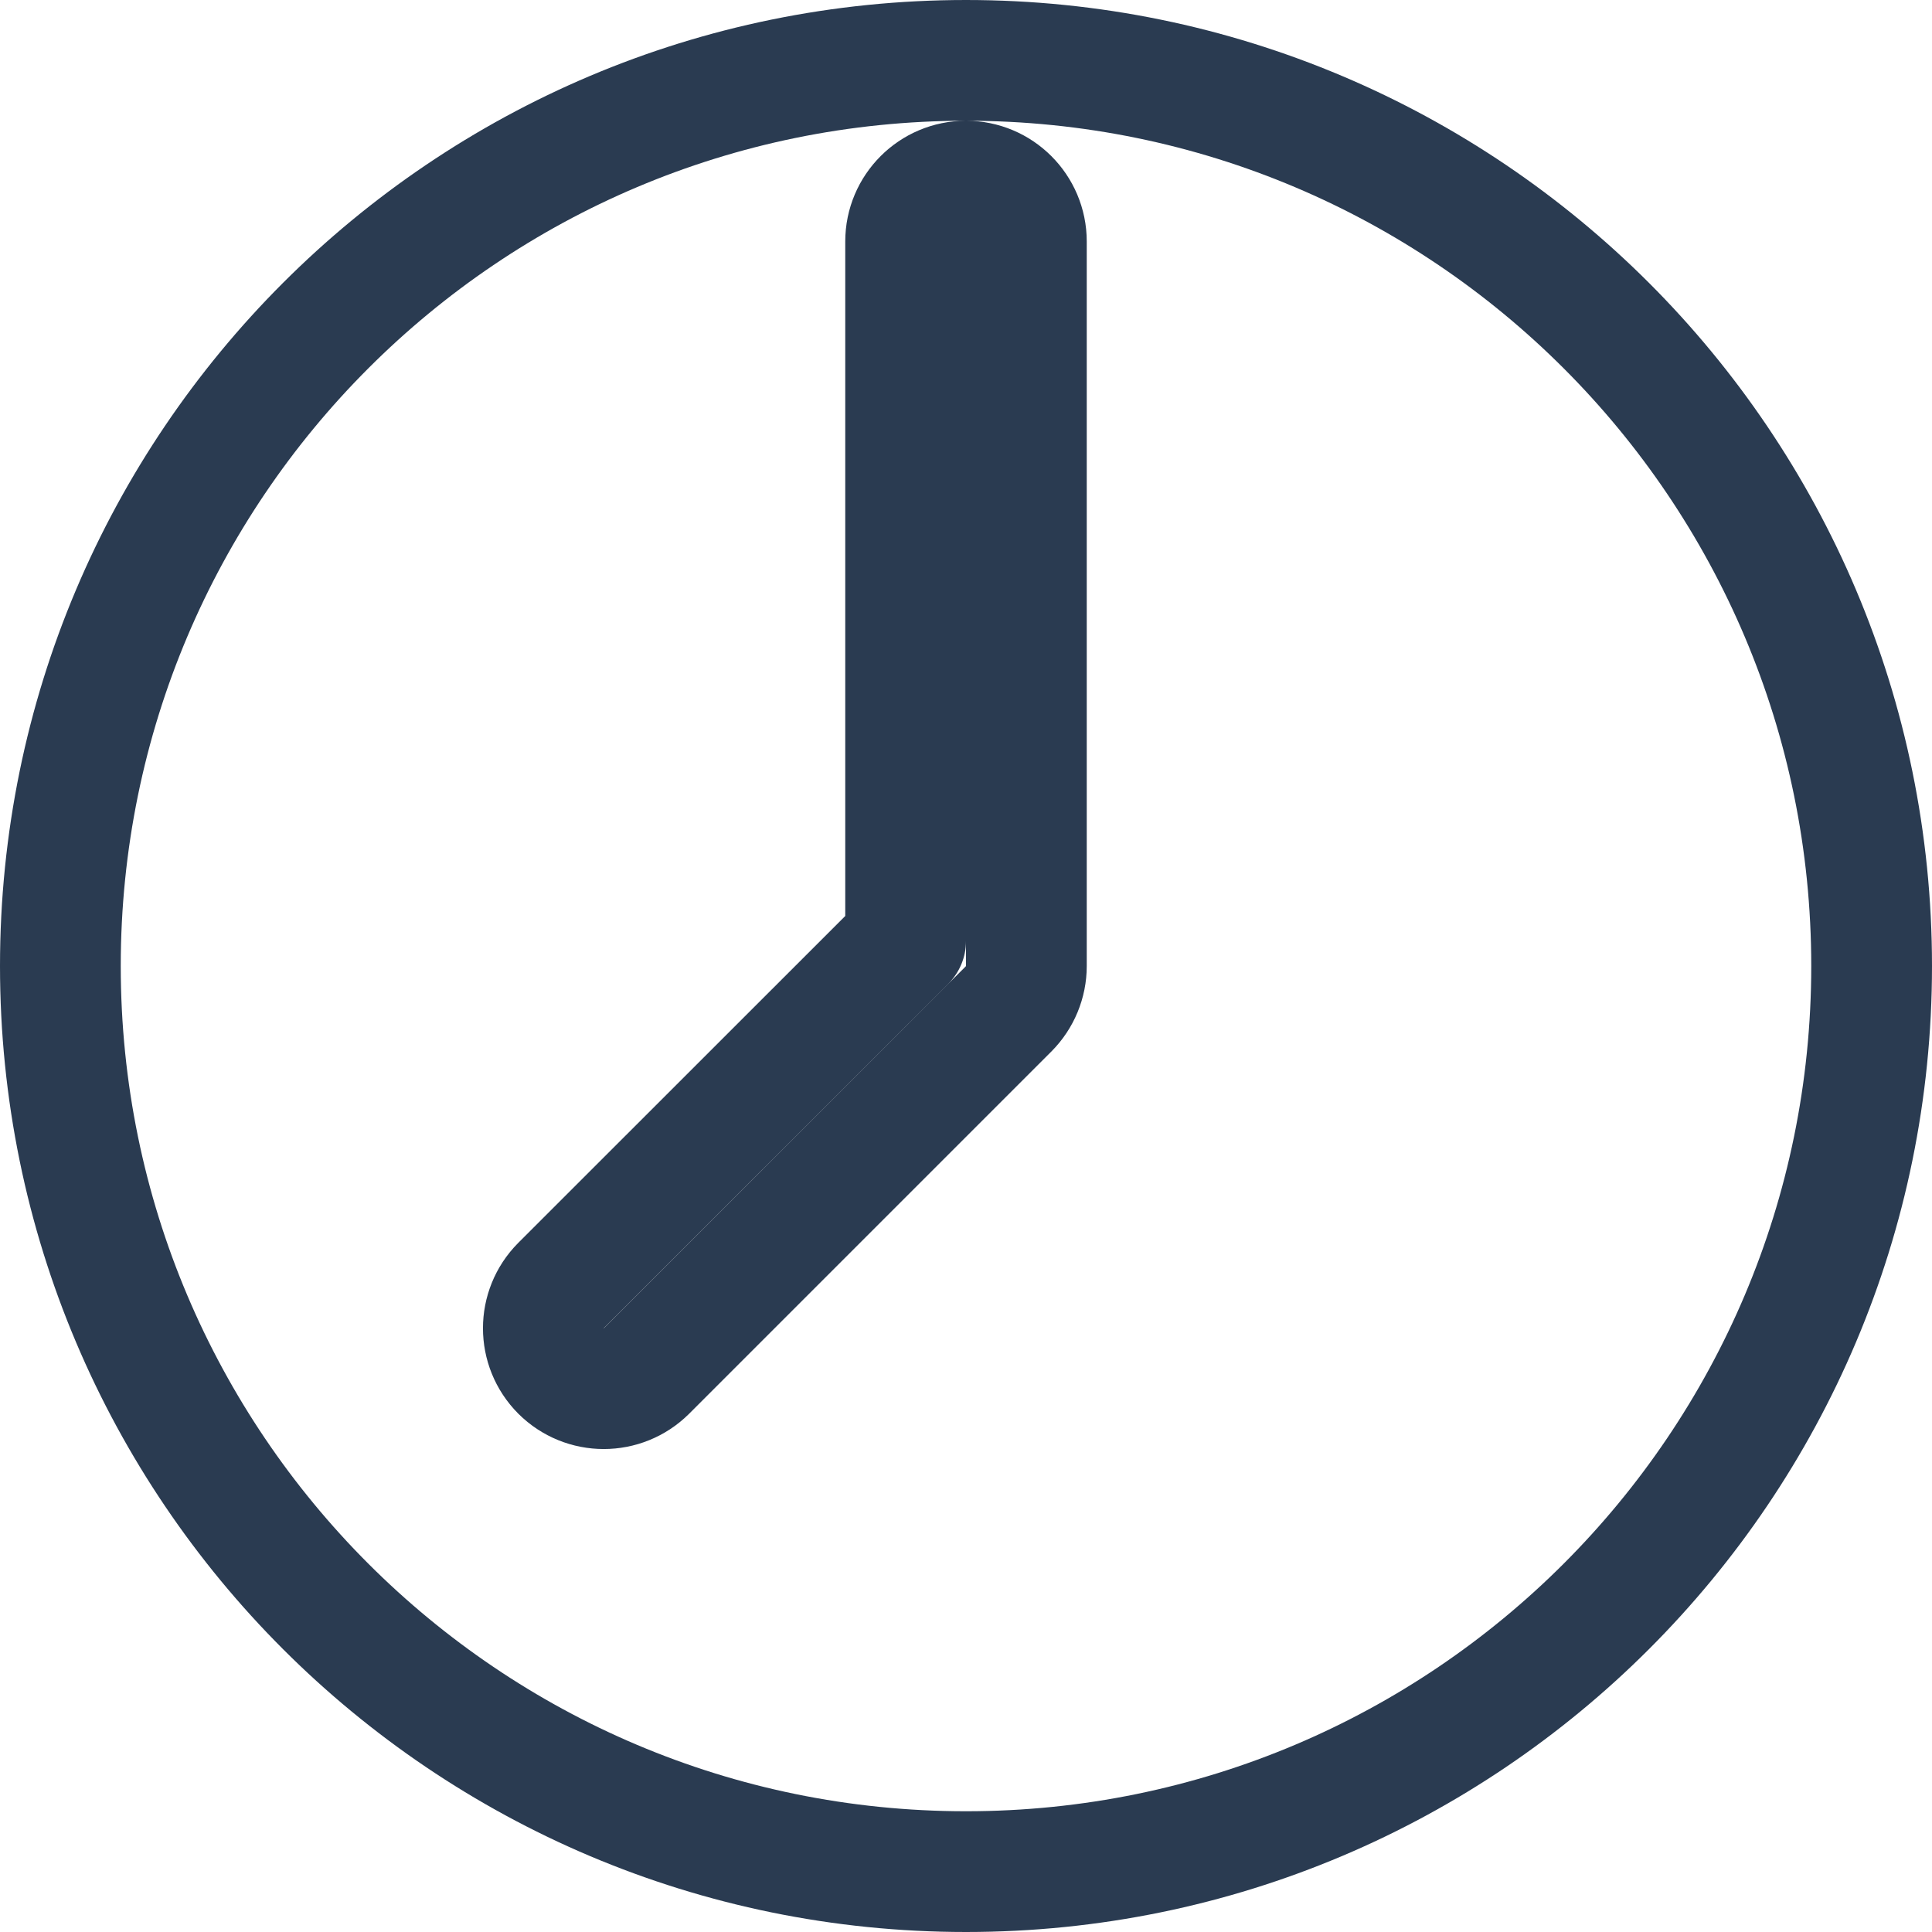 <svg width="16" height="16" viewBox="0 0 16 16" fill="none" xmlns="http://www.w3.org/2000/svg">
<path d="M8.354 8.354C8.447 8.26 8.5 8.133 8.5 8V2C8.5 1.724 8.276 1.5 8 1.5C7.724 1.5 7.5 1.724 7.5 2V7.793L4.646 10.646C4.451 10.842 4.451 11.158 4.646 11.354C4.842 11.549 5.158 11.549 5.354 11.354L8.354 8.354ZM15.5 8C15.5 12.142 12.142 15.5 8 15.5C3.858 15.5 0.5 12.142 0.5 8C0.5 3.858 3.858 0.5 8 0.5C12.142 0.5 15.5 3.858 15.5 8Z" stroke="#2A3B51" stroke-linecap="round" stroke-linejoin="round"/>
</svg>
